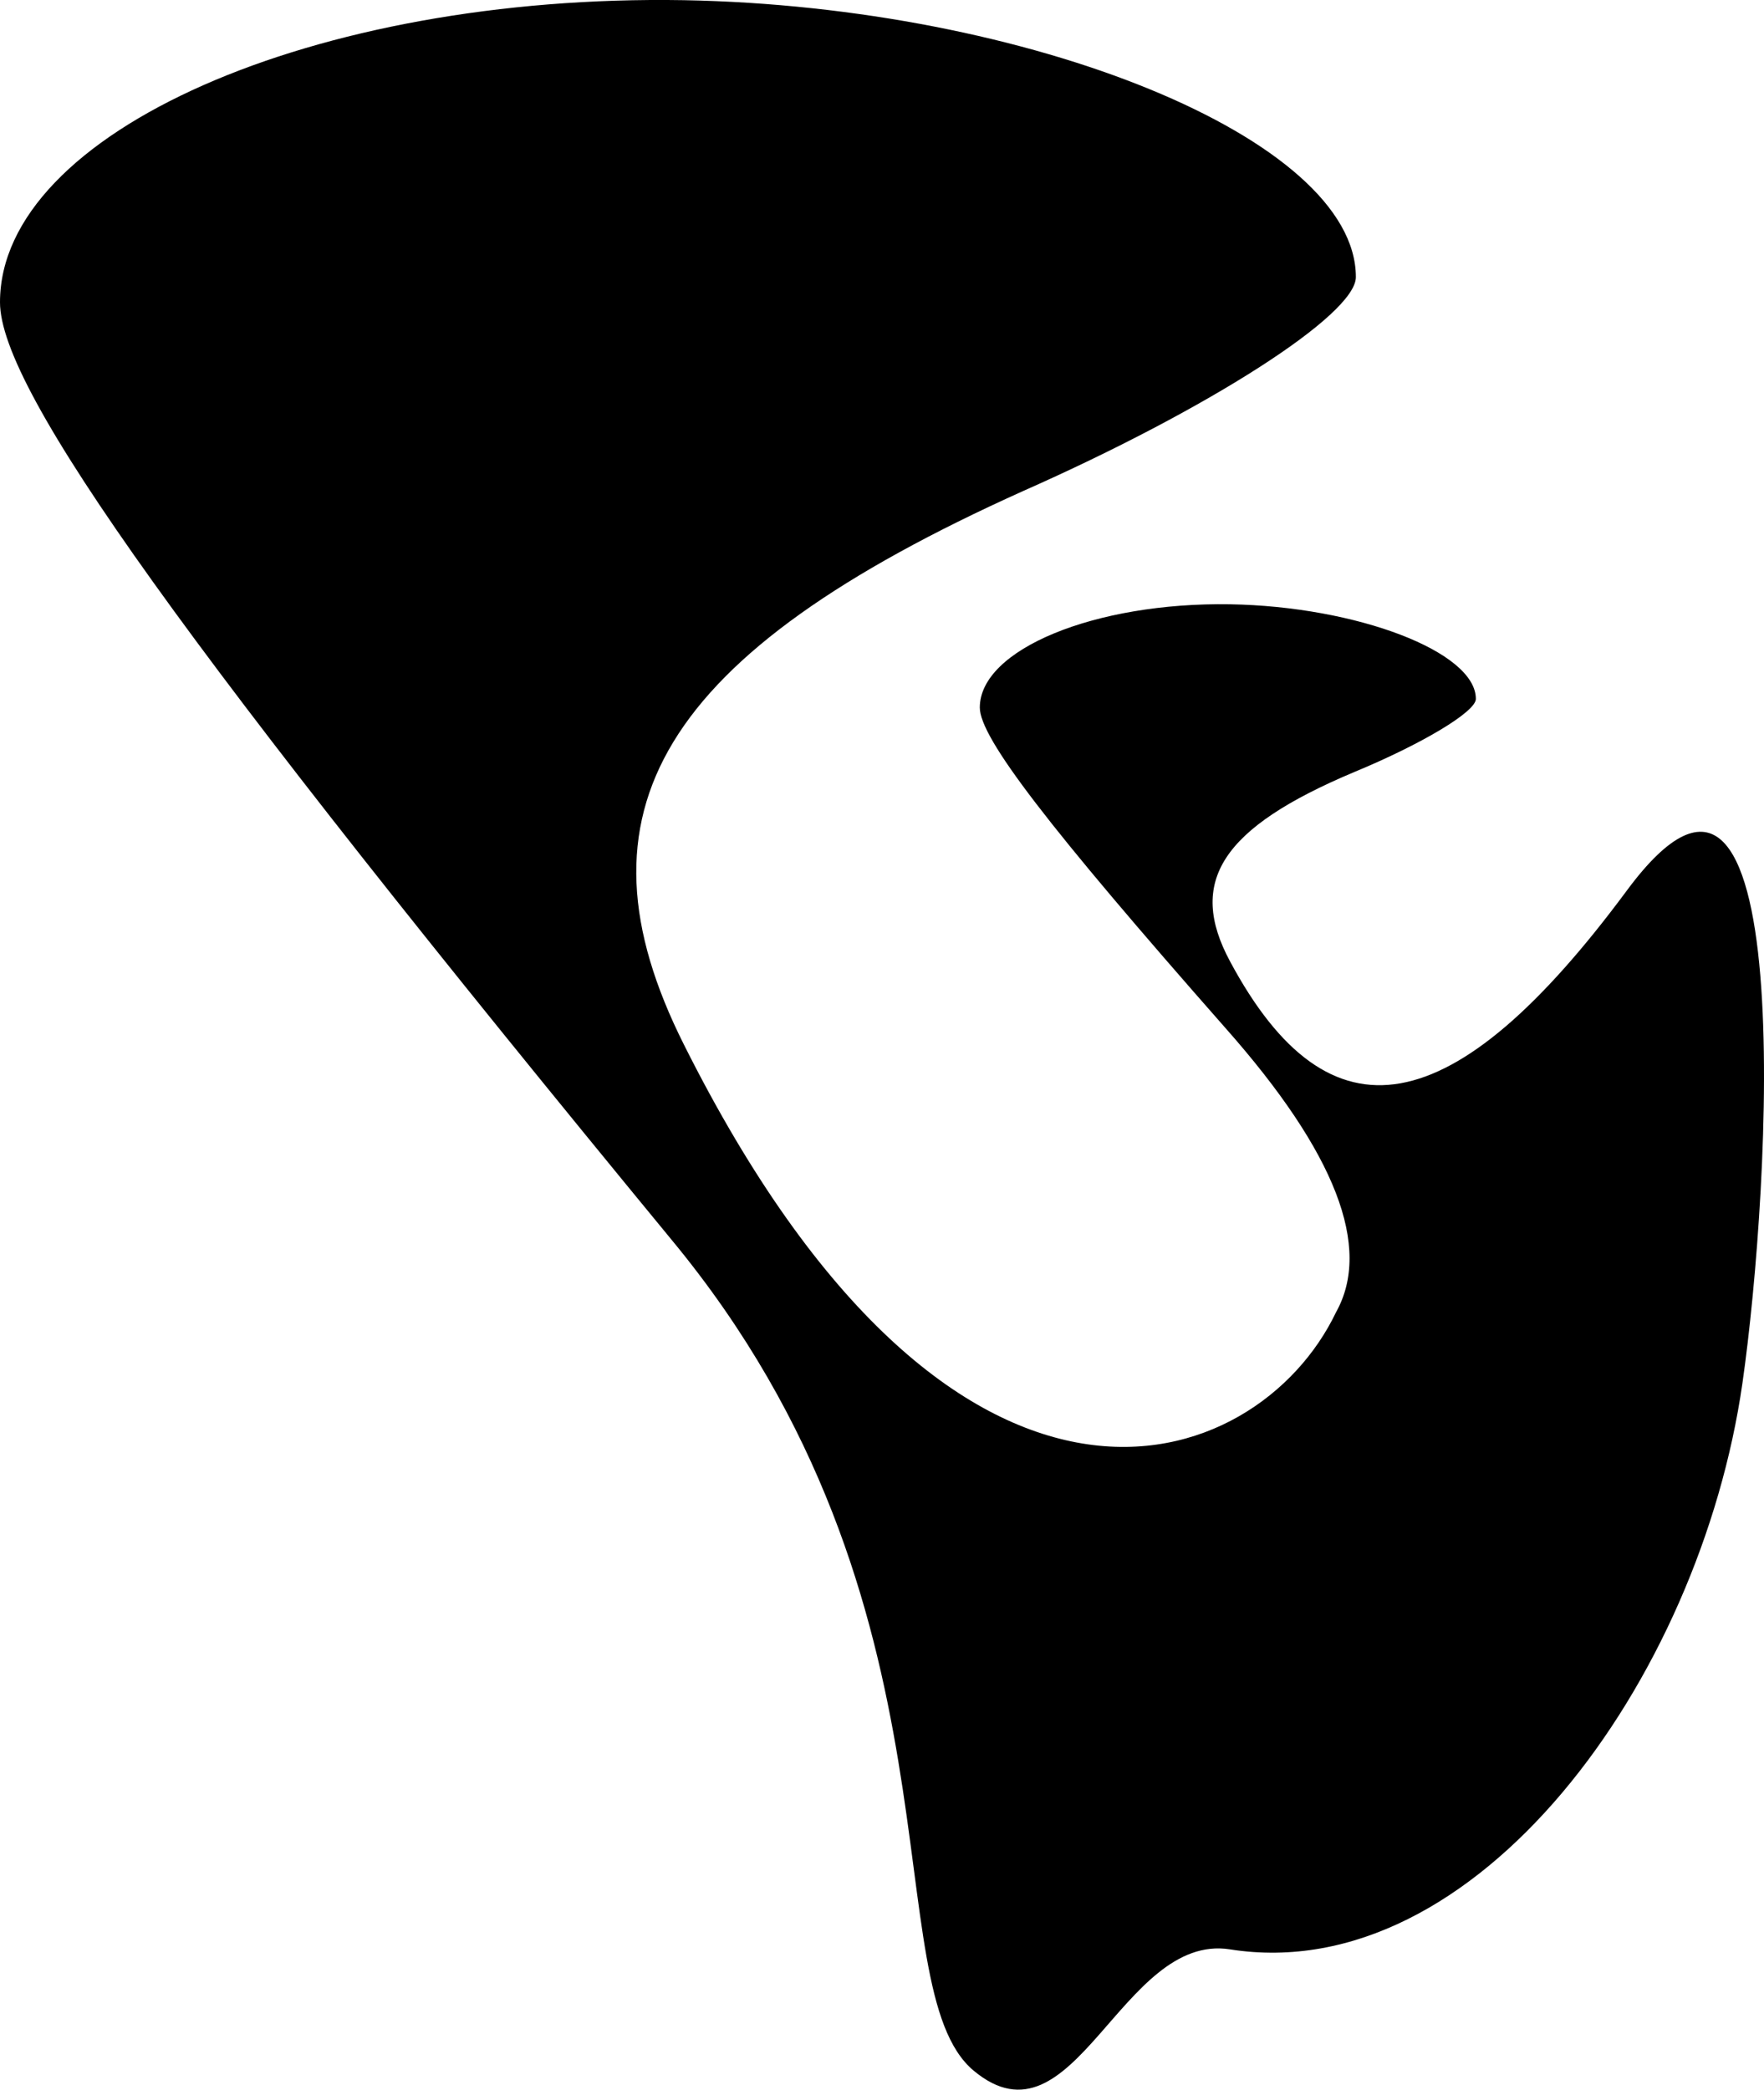 <svg width="38" height="45" viewBox="0 0 38 45" fill="none" xmlns="http://www.w3.org/2000/svg">
<path d="M14.736 22.501C20.578 34.157 27.081 31.815 28.781 28.258C29.558 26.867 28.781 24.828 26.401 22.141C22.564 17.785 21.107 15.886 21.107 15.237C21.107 13.986 23.584 12.966 26.498 13.013C29.218 13.059 31.793 14.032 31.793 15.051C31.793 15.329 30.627 16.024 29.17 16.627C26.304 17.832 25.575 18.99 26.498 20.704C28.635 24.689 31.307 24.226 35.047 19.175C38.787 14.125 38.14 25.567 37.536 29.782C36.617 36.199 31.793 42.813 26.498 41.979C24.15 41.61 23.144 46.397 20.976 44.592C18.808 42.787 20.976 34.563 14.471 26.703C3.983 13.963 2.21516e-06 8.407 2.13223e-06 6.51C1.97228e-06 2.85 6.771 -0.131 14.736 0.004C22.171 0.14 29.208 2.986 29.208 5.967C29.208 6.781 26.021 8.814 22.038 10.575C14.206 14.099 12.214 17.487 14.736 22.501Z" fill="black"/>
</svg>
